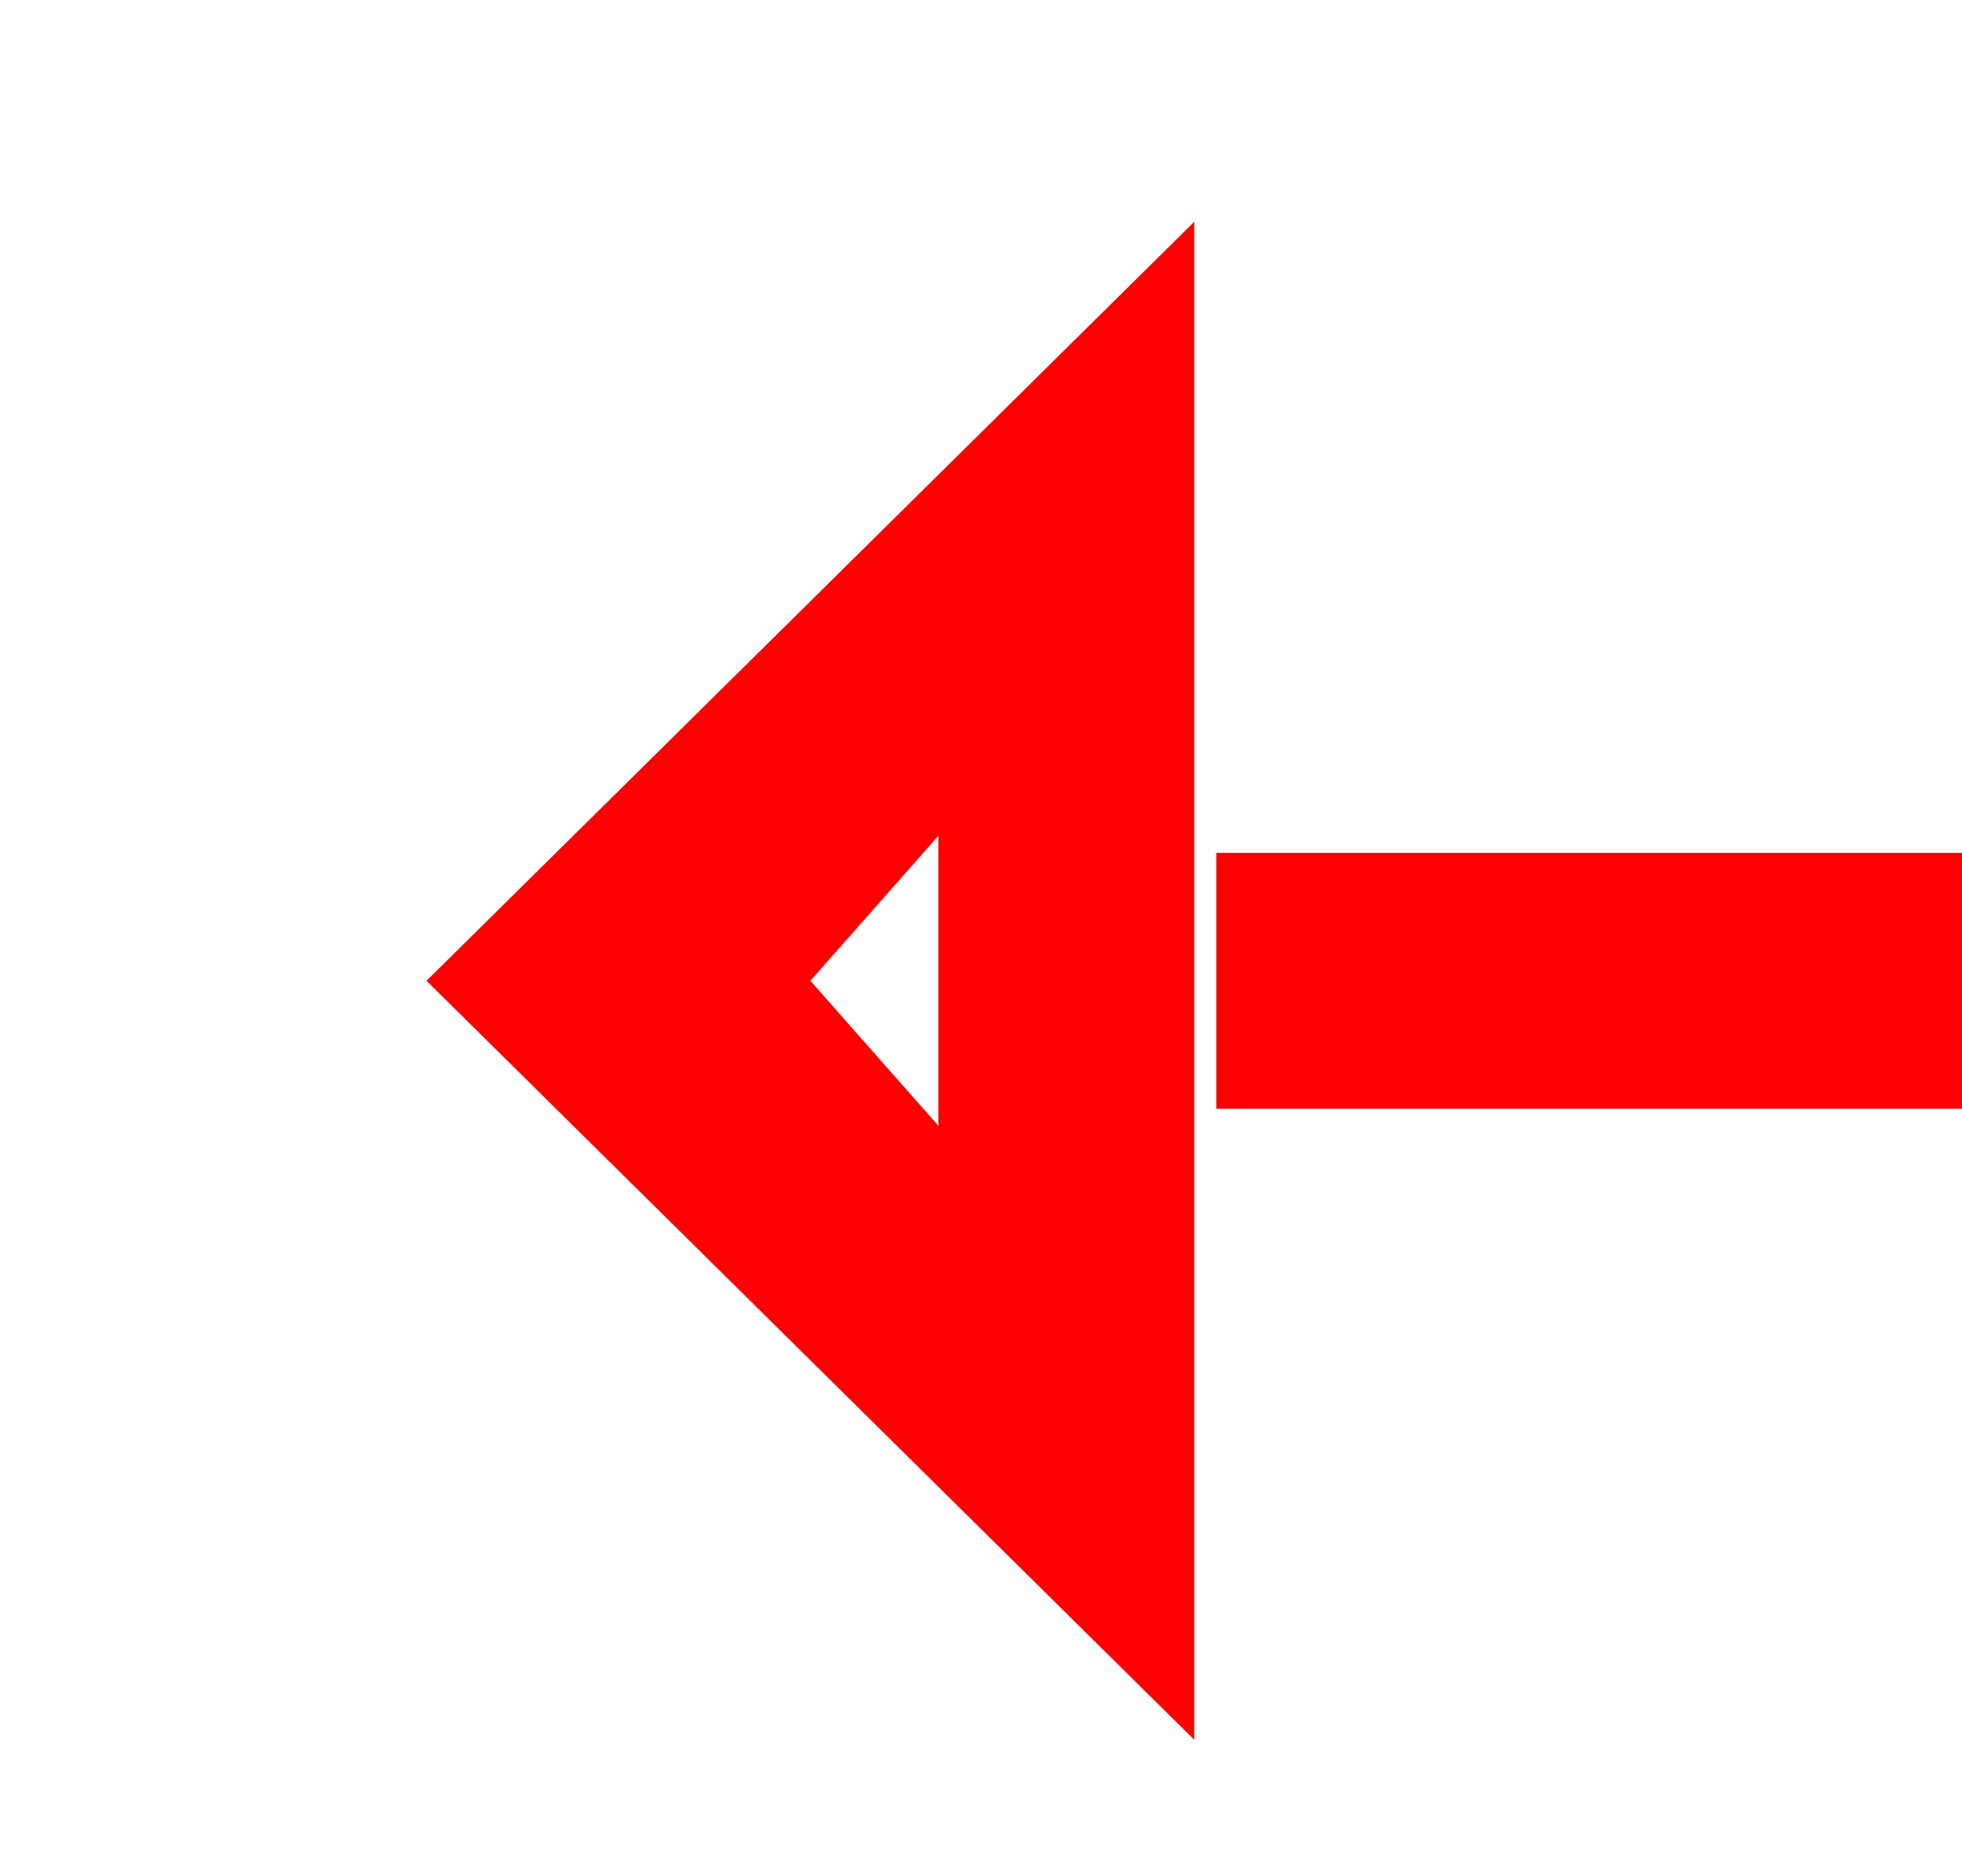 ﻿<?xml version="1.0" encoding="utf-8"?>
<svg version="1.1" xmlns:xlink="http://www.w3.org/1999/xlink" width="23px" height="22px" preserveAspectRatio="xMinYMid meet" viewBox="762 401  23 20" xmlns="http://www.w3.org/2000/svg">
  <path d="M 1088 854.5  L 1113.75 854.5  A 5 5 0 0 0 1119.25 849.5 L 1119.25 416  A 5 5 0 0 0 1114.25 411.5 L 774 411.5  " stroke-width="3" stroke-dasharray="9,3" stroke="#ff0000" fill="none" />
  <path d="M 776 402.6  L 767 411.5  L 776 420.4  L 776 402.6  Z M 773 409.8  L 773 413.2  L 771.5 411.5  L 773 409.8  Z " fill-rule="nonzero" fill="#ff0000" stroke="none" />
</svg>